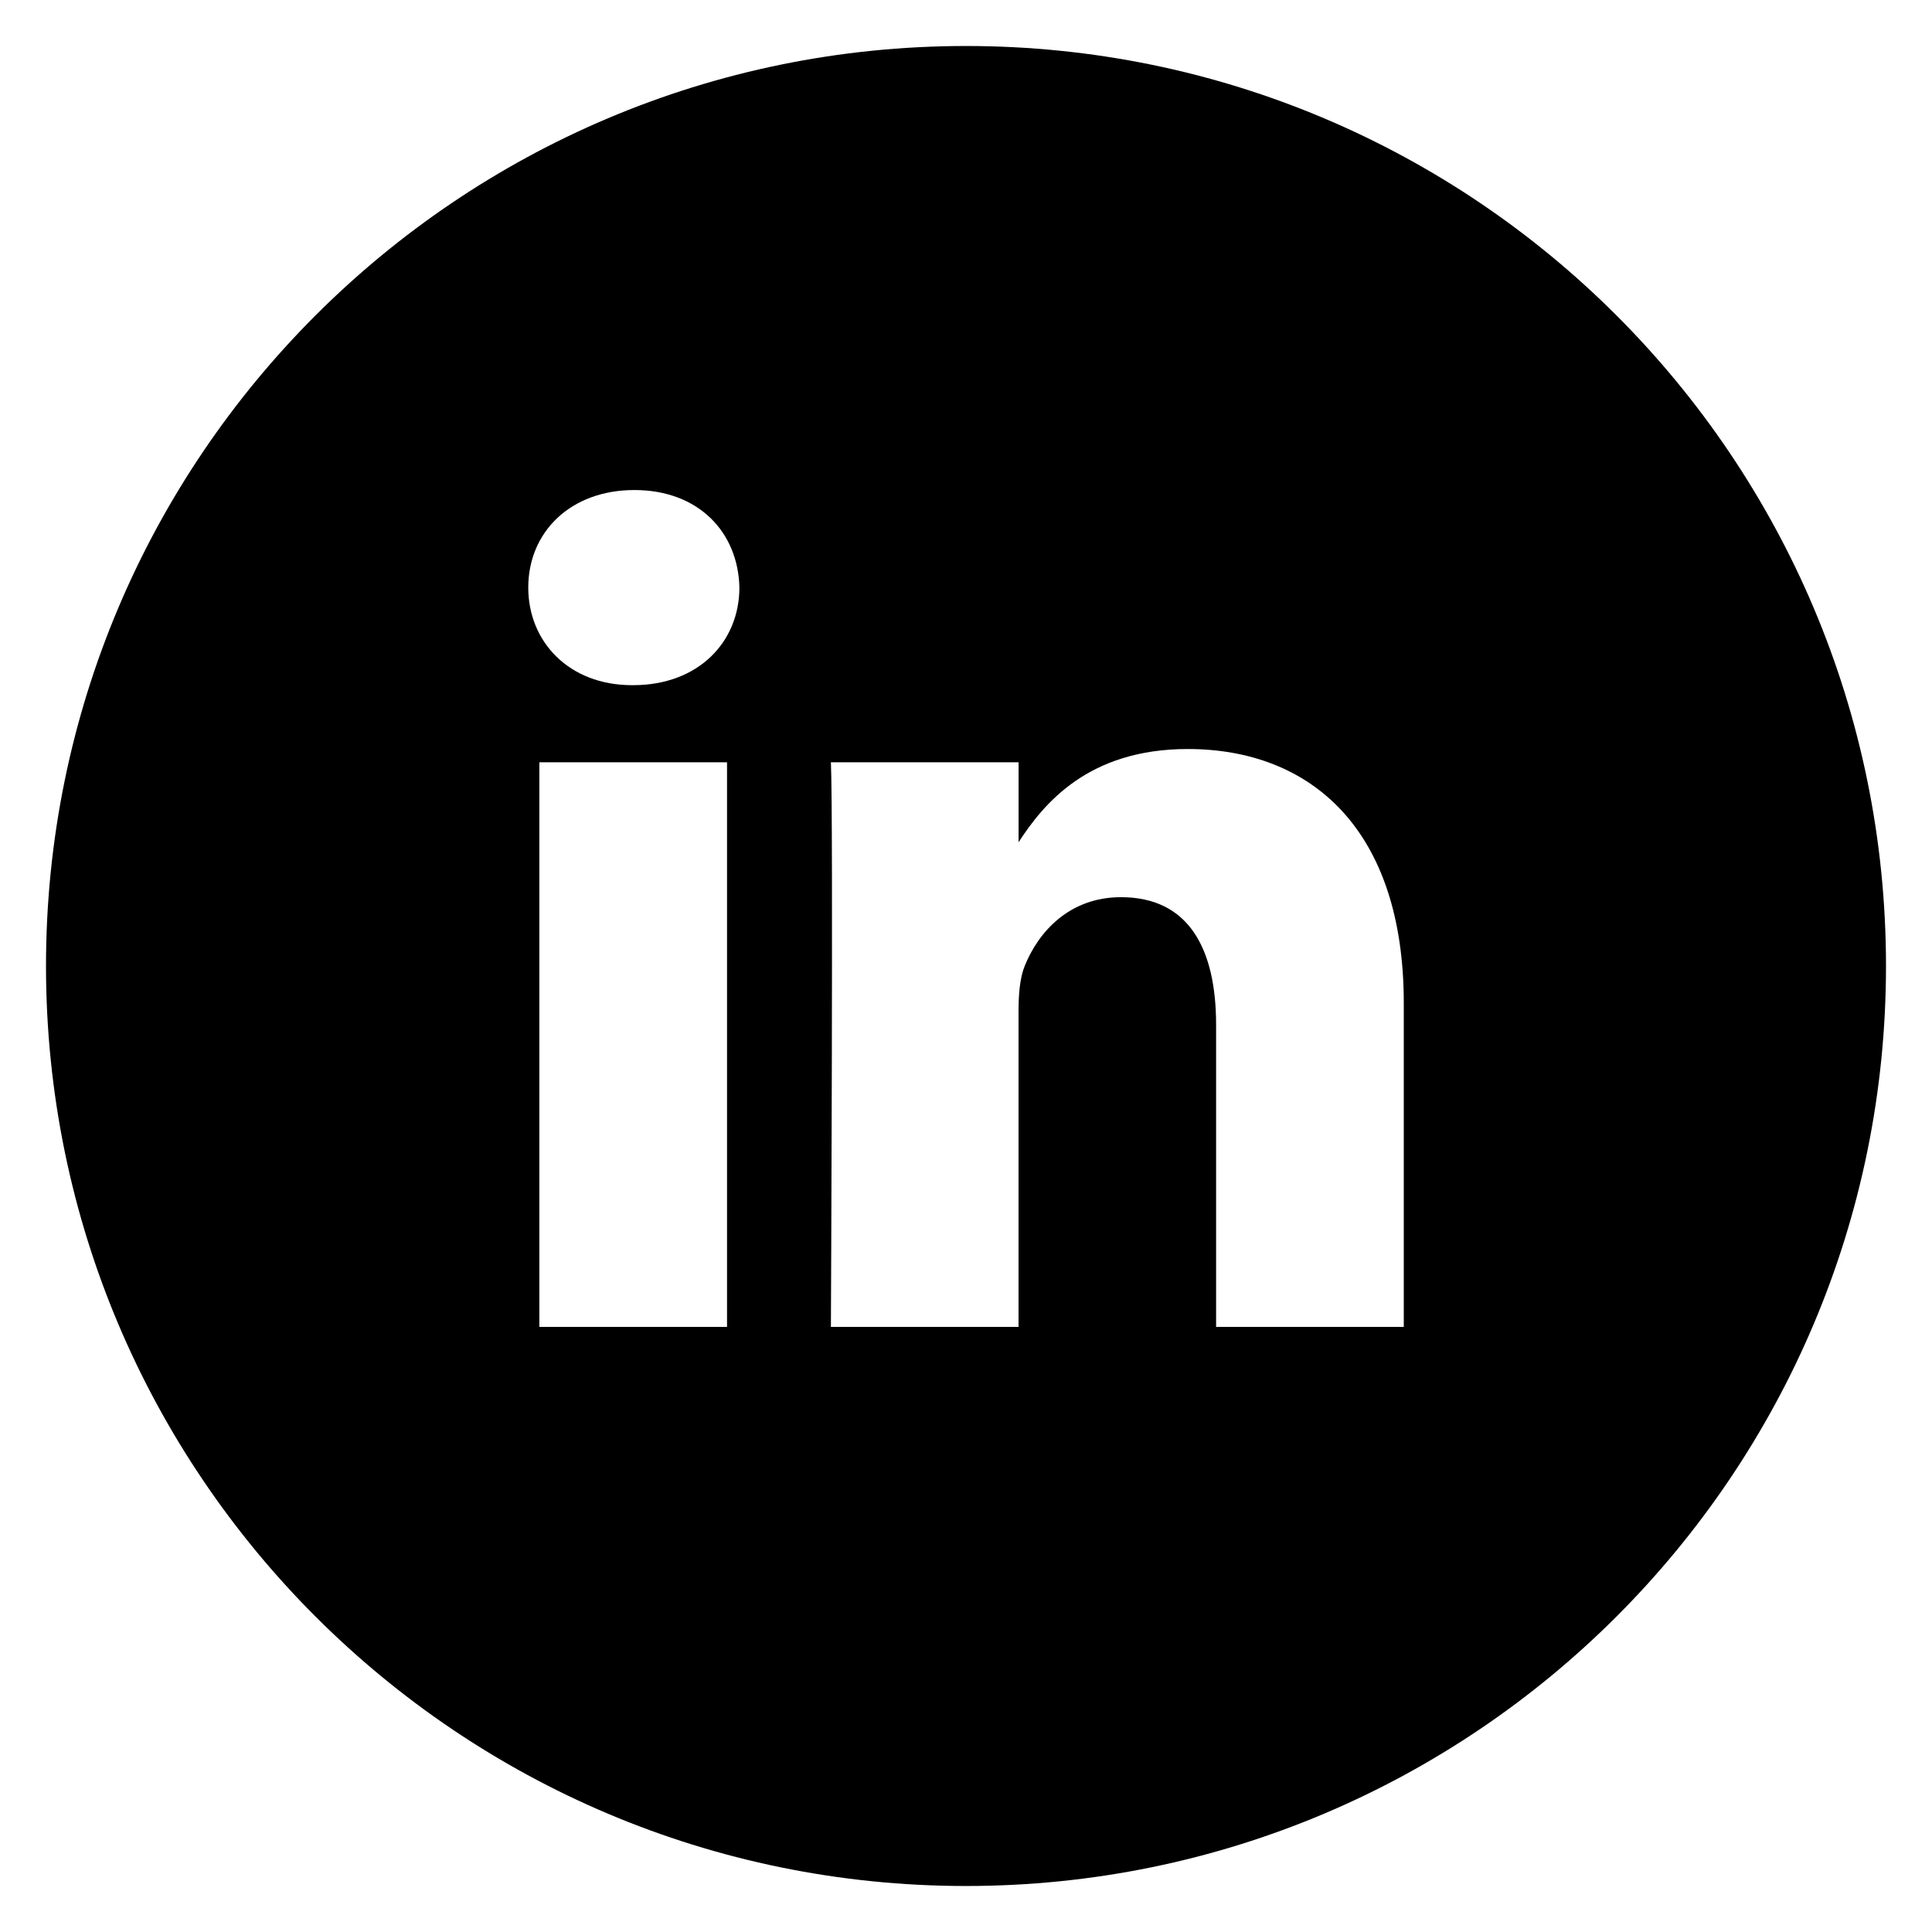 <?xml version="1.0" encoding="UTF-8"?>
<!DOCTYPE svg  PUBLIC '-//W3C//DTD SVG 1.1//EN'  'http://www.w3.org/Graphics/SVG/1.1/DTD/svg11.dtd'>
<svg enable-background="new 0 0 42 42" version="1.1" viewBox="0 0 42 42" xml:space="preserve" xmlns="http://www.w3.org/2000/svg">
		<path d="m21 1c-11.045 0-20 8.954-20 20 0 11.045 8.955 20 20 20s20-8.955 20-20c0-11.046-8.955-20-20-20zm-5.195 27.846h-4.08v-12.275h4.08v12.275zm-2.04-13.951h-0.026c-1.37 0-2.255-0.944-2.255-2.122 0-1.203 0.913-2.12 2.308-2.12s2.255 0.917 2.282 2.12c-1e-3 1.18-0.888 2.122-2.309 2.122zm16.752 13.951h-4.08v-6.566c0-1.65-0.591-2.776-2.067-2.776-1.127 0-1.797 0.759-2.093 1.493-0.108 0.263-0.135 0.629-0.135 0.995v6.854h-4.079s0.054-11.122 0-12.274h4.08v1.738c0.541-0.836 1.512-2.027 3.677-2.027 2.685 0 4.697 1.754 4.697 5.525v7.038z"/>
</svg>
